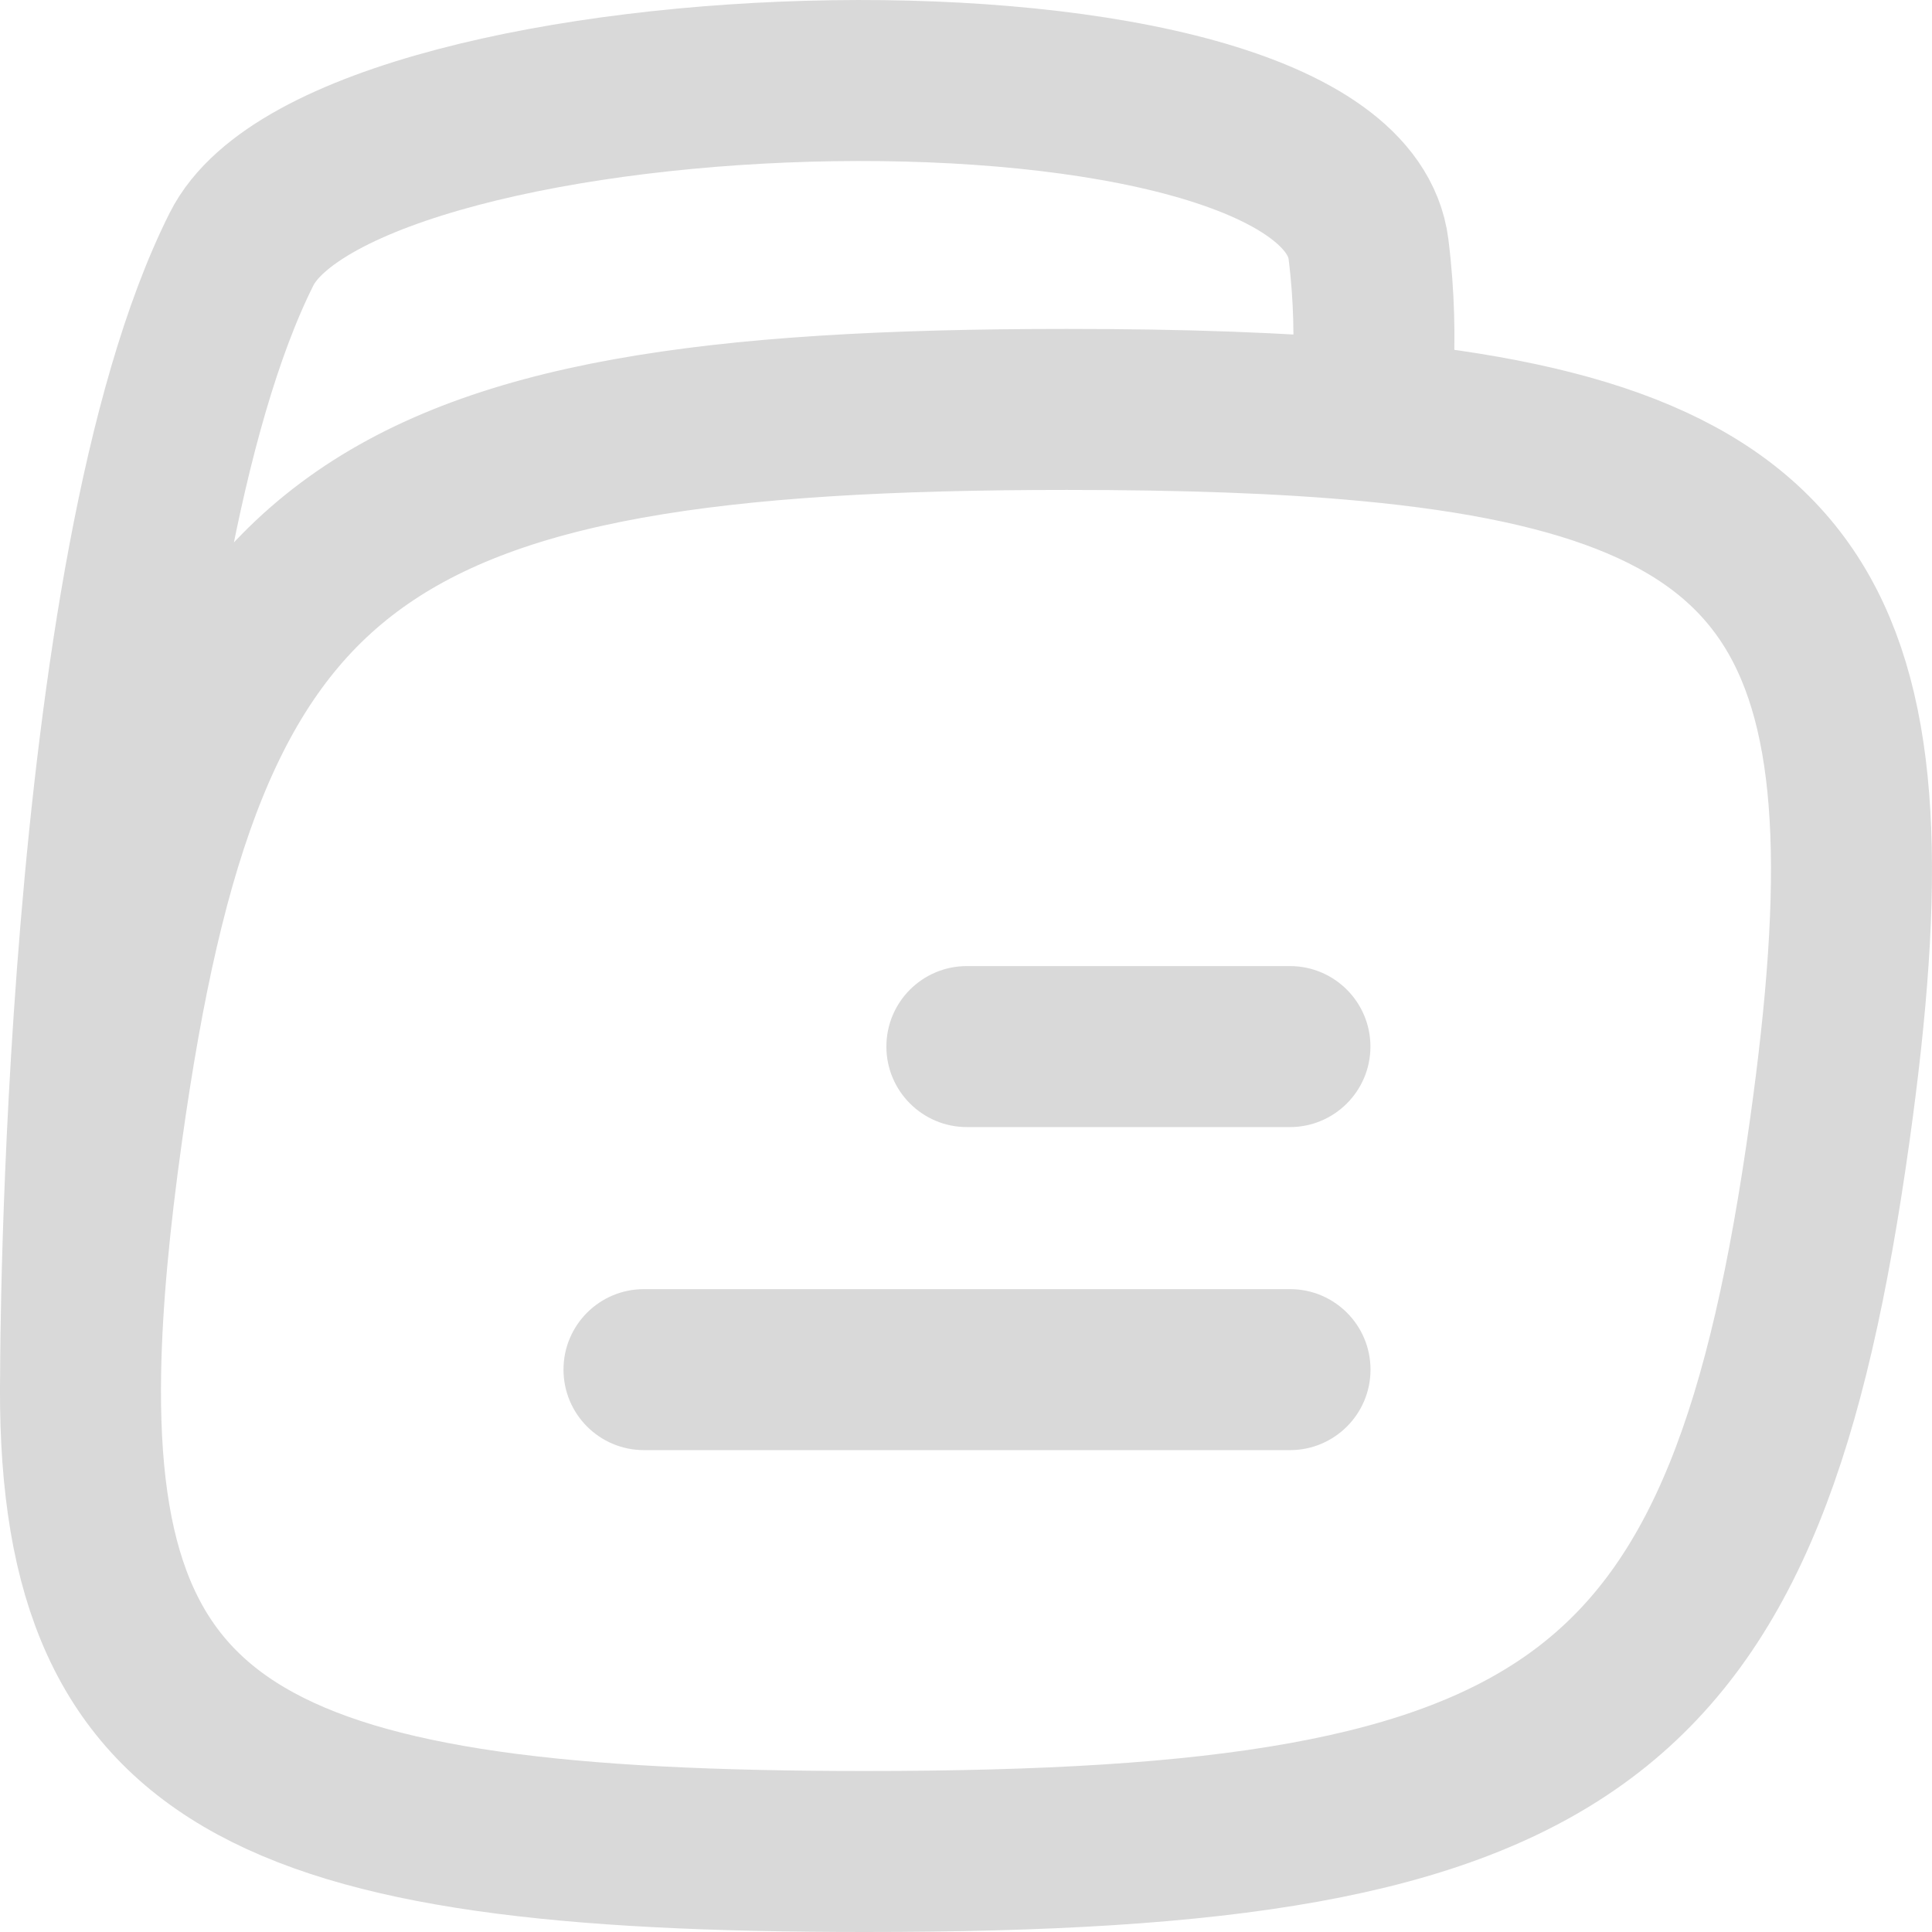 <svg width="24" height="24" viewBox="0 0 24 24" fill="none" xmlns="http://www.w3.org/2000/svg">
<path fill-rule="evenodd" clip-rule="evenodd" d="M12.011 12.001C11.459 12.001 11.011 12.448 11.011 13.001C11.011 13.553 11.459 14.001 12.011 14.001L16.024 14.001C16.576 14.001 17.024 13.553 17.024 13.001C17.024 12.448 16.576 12.001 16.024 12.001H12.011ZM8 16.014C7.447 16.014 7 16.461 7 17.014C7 17.566 7.447 18.014 8 18.014L16.025 18.014C16.577 18.014 17.025 17.566 17.025 17.014C17.025 16.461 16.577 16.014 16.025 16.014L8 16.014Z" fill="#D9D9D9"/>
<path d="M17 5.228C15.926 5.127 14.683 5.086 13.252 5.086C4.416 5.086 2.301 6.667 1.27 14.043C1.112 15.168 1.018 16.158 1.002 17.029M17 5.228C22.559 5.75 23.595 7.861 22.73 14.043C21.699 21.419 19.584 23 10.748 23C3.259 23 0.915 21.865 1.002 17.029M17 5.228C17 5.228 17.152 4.308 17 3.096C16.625 0.11 4.303 0.5 3 3.096C1.002 7.076 1.002 17.029 1.002 17.029" stroke="#D9D9D9" stroke-width="2" stroke-linecap="round" stroke-linejoin="round"/>
</svg>
